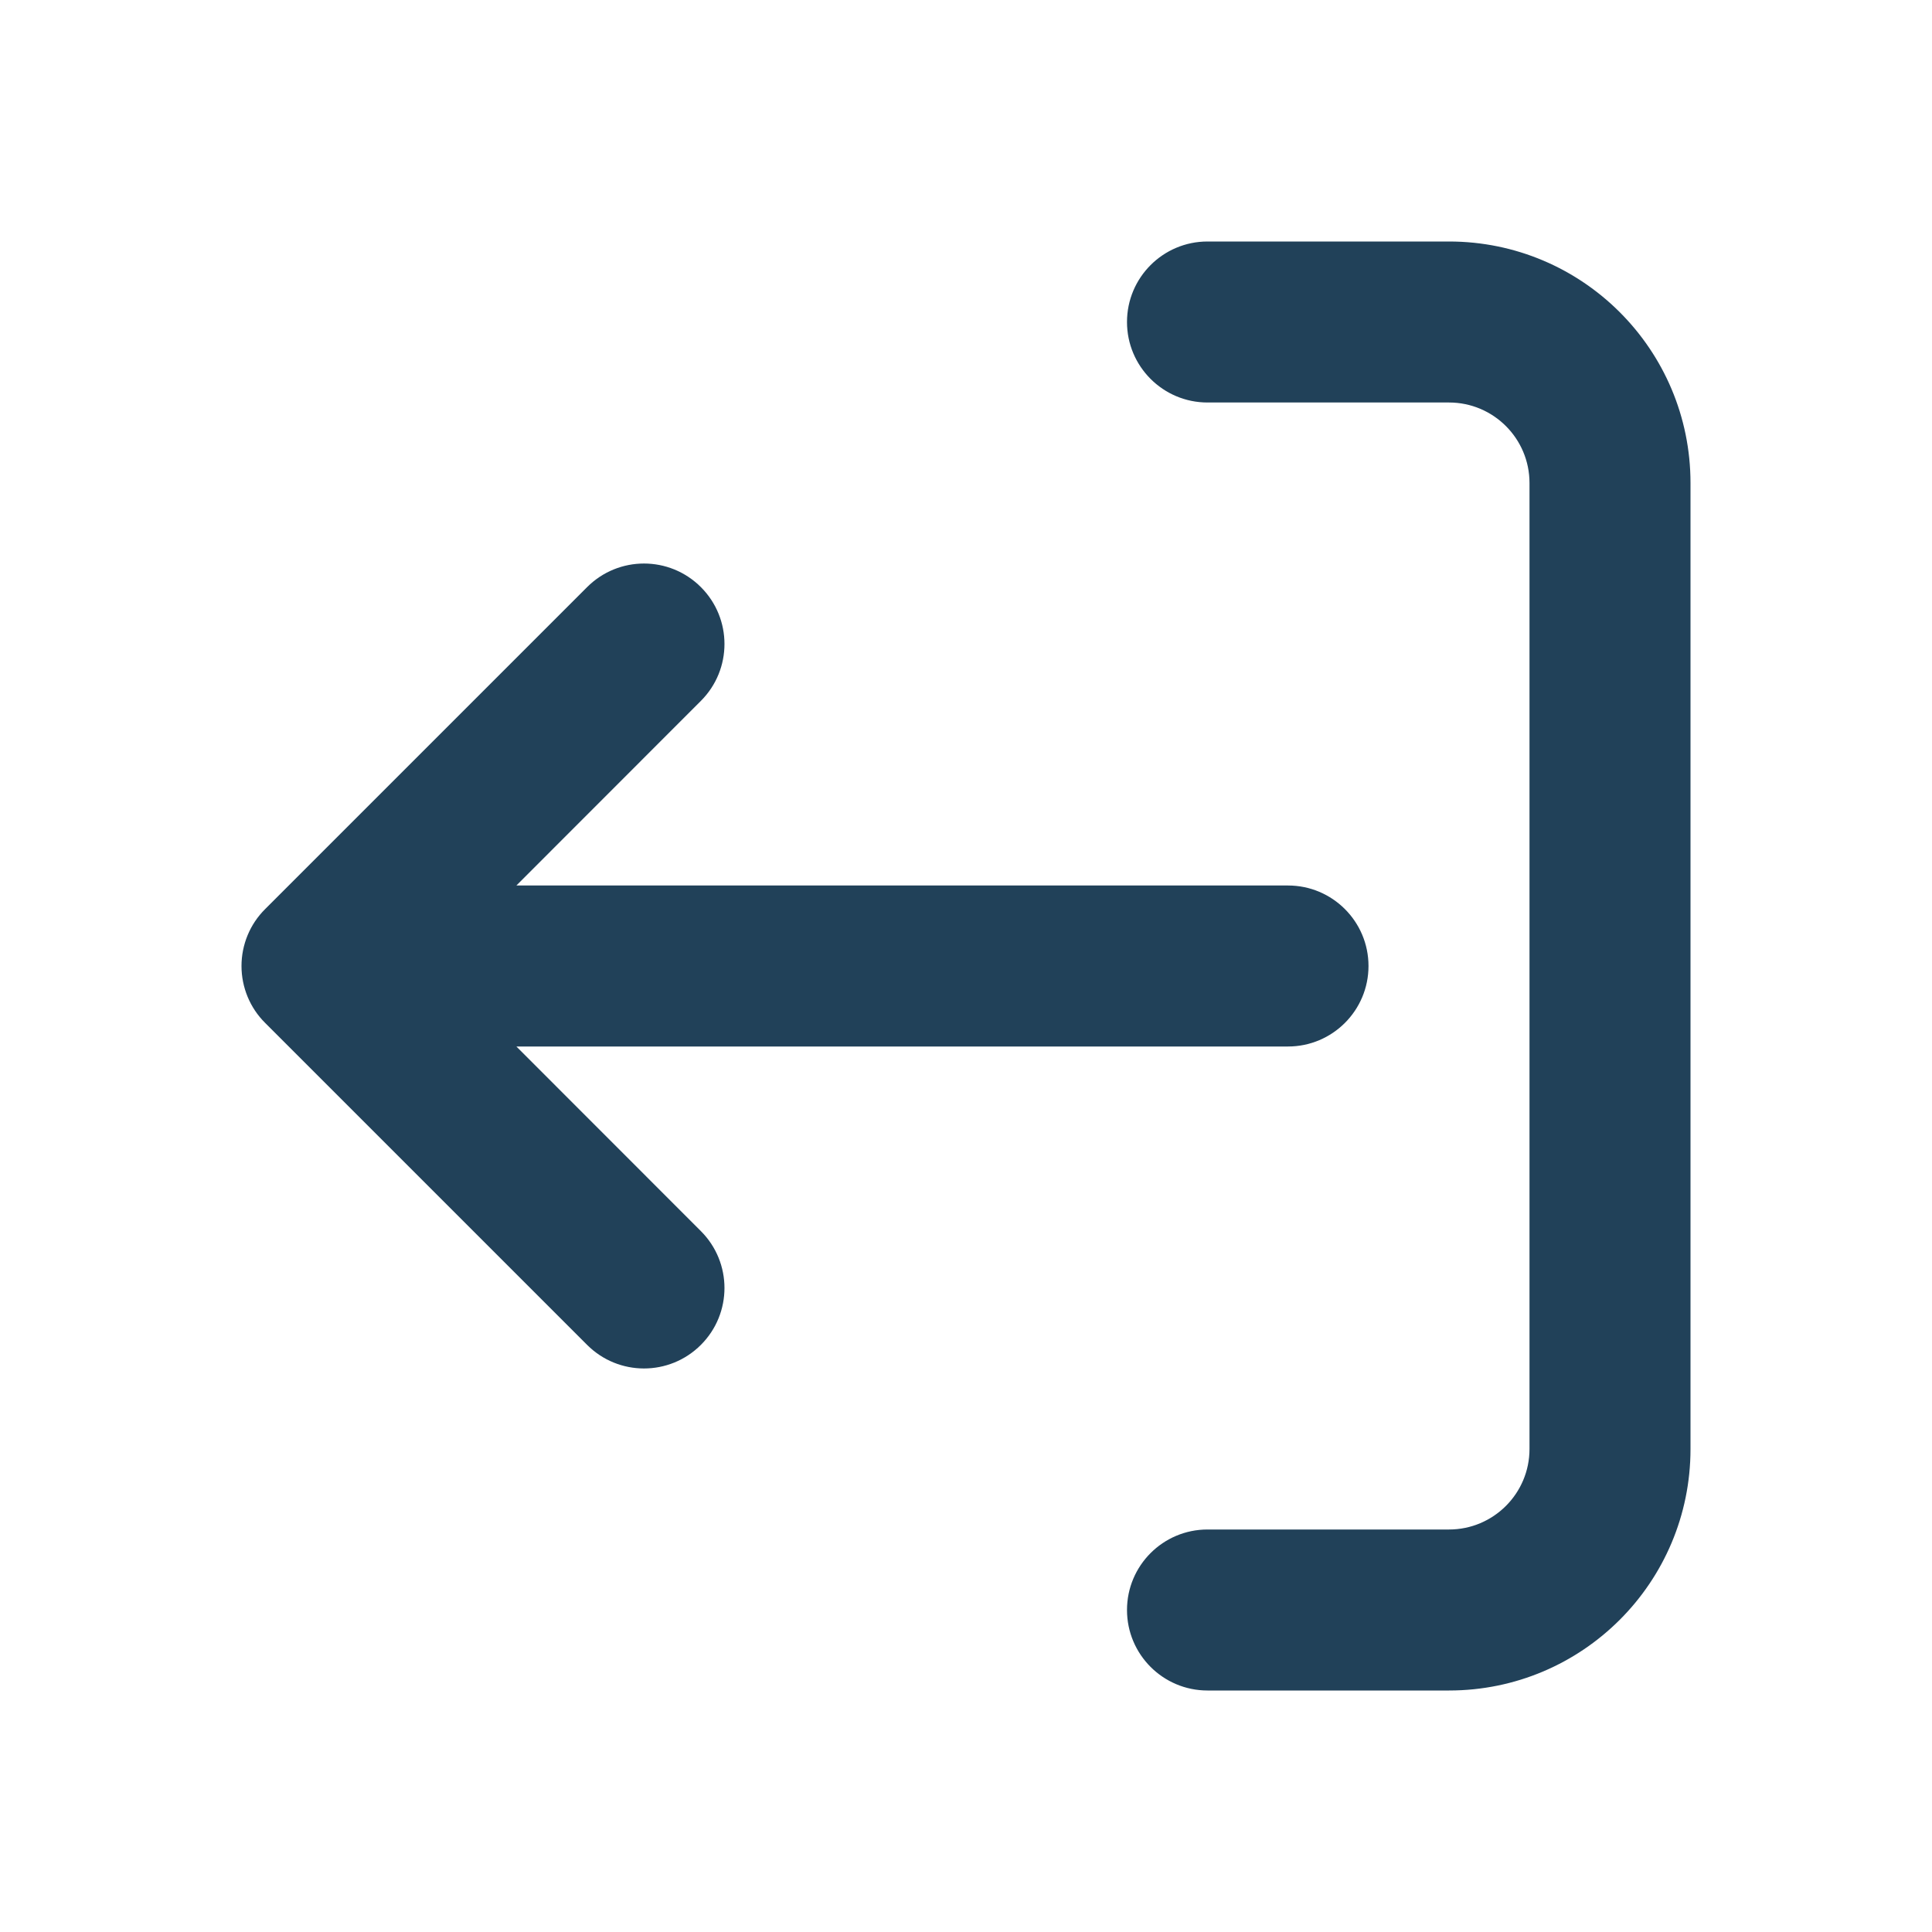 <svg width="18" height="18" viewBox="0 0 18 18" fill="none" xmlns="http://www.w3.org/2000/svg">
<path fill-rule="evenodd" clip-rule="evenodd" d="M10.5 3C10.5 2.586 10.836 2.25 11.25 2.25H13.5C14.743 2.25 15.75 3.257 15.75 4.5V13.5C15.75 14.743 14.743 15.75 13.5 15.75H11.25C10.836 15.75 10.5 15.414 10.5 15C10.5 14.586 10.836 14.25 11.25 14.25H13.5C13.914 14.25 14.25 13.914 14.25 13.5V4.5C14.25 4.086 13.914 3.75 13.5 3.75H11.25C10.836 3.75 10.5 3.414 10.5 3ZM6.53 5.47C6.823 5.763 6.823 6.237 6.53 6.53L4.811 8.25L12 8.25C12.414 8.25 12.75 8.586 12.75 9C12.75 9.414 12.414 9.75 12 9.75L4.811 9.75L6.53 11.47C6.823 11.763 6.823 12.237 6.53 12.53C6.237 12.823 5.763 12.823 5.47 12.53L2.47 9.53C2.329 9.39 2.25 9.199 2.25 9C2.25 8.801 2.329 8.61 2.47 8.47L5.47 5.47C5.763 5.177 6.237 5.177 6.53 5.47Z" fill="#214159"/>
</svg>
